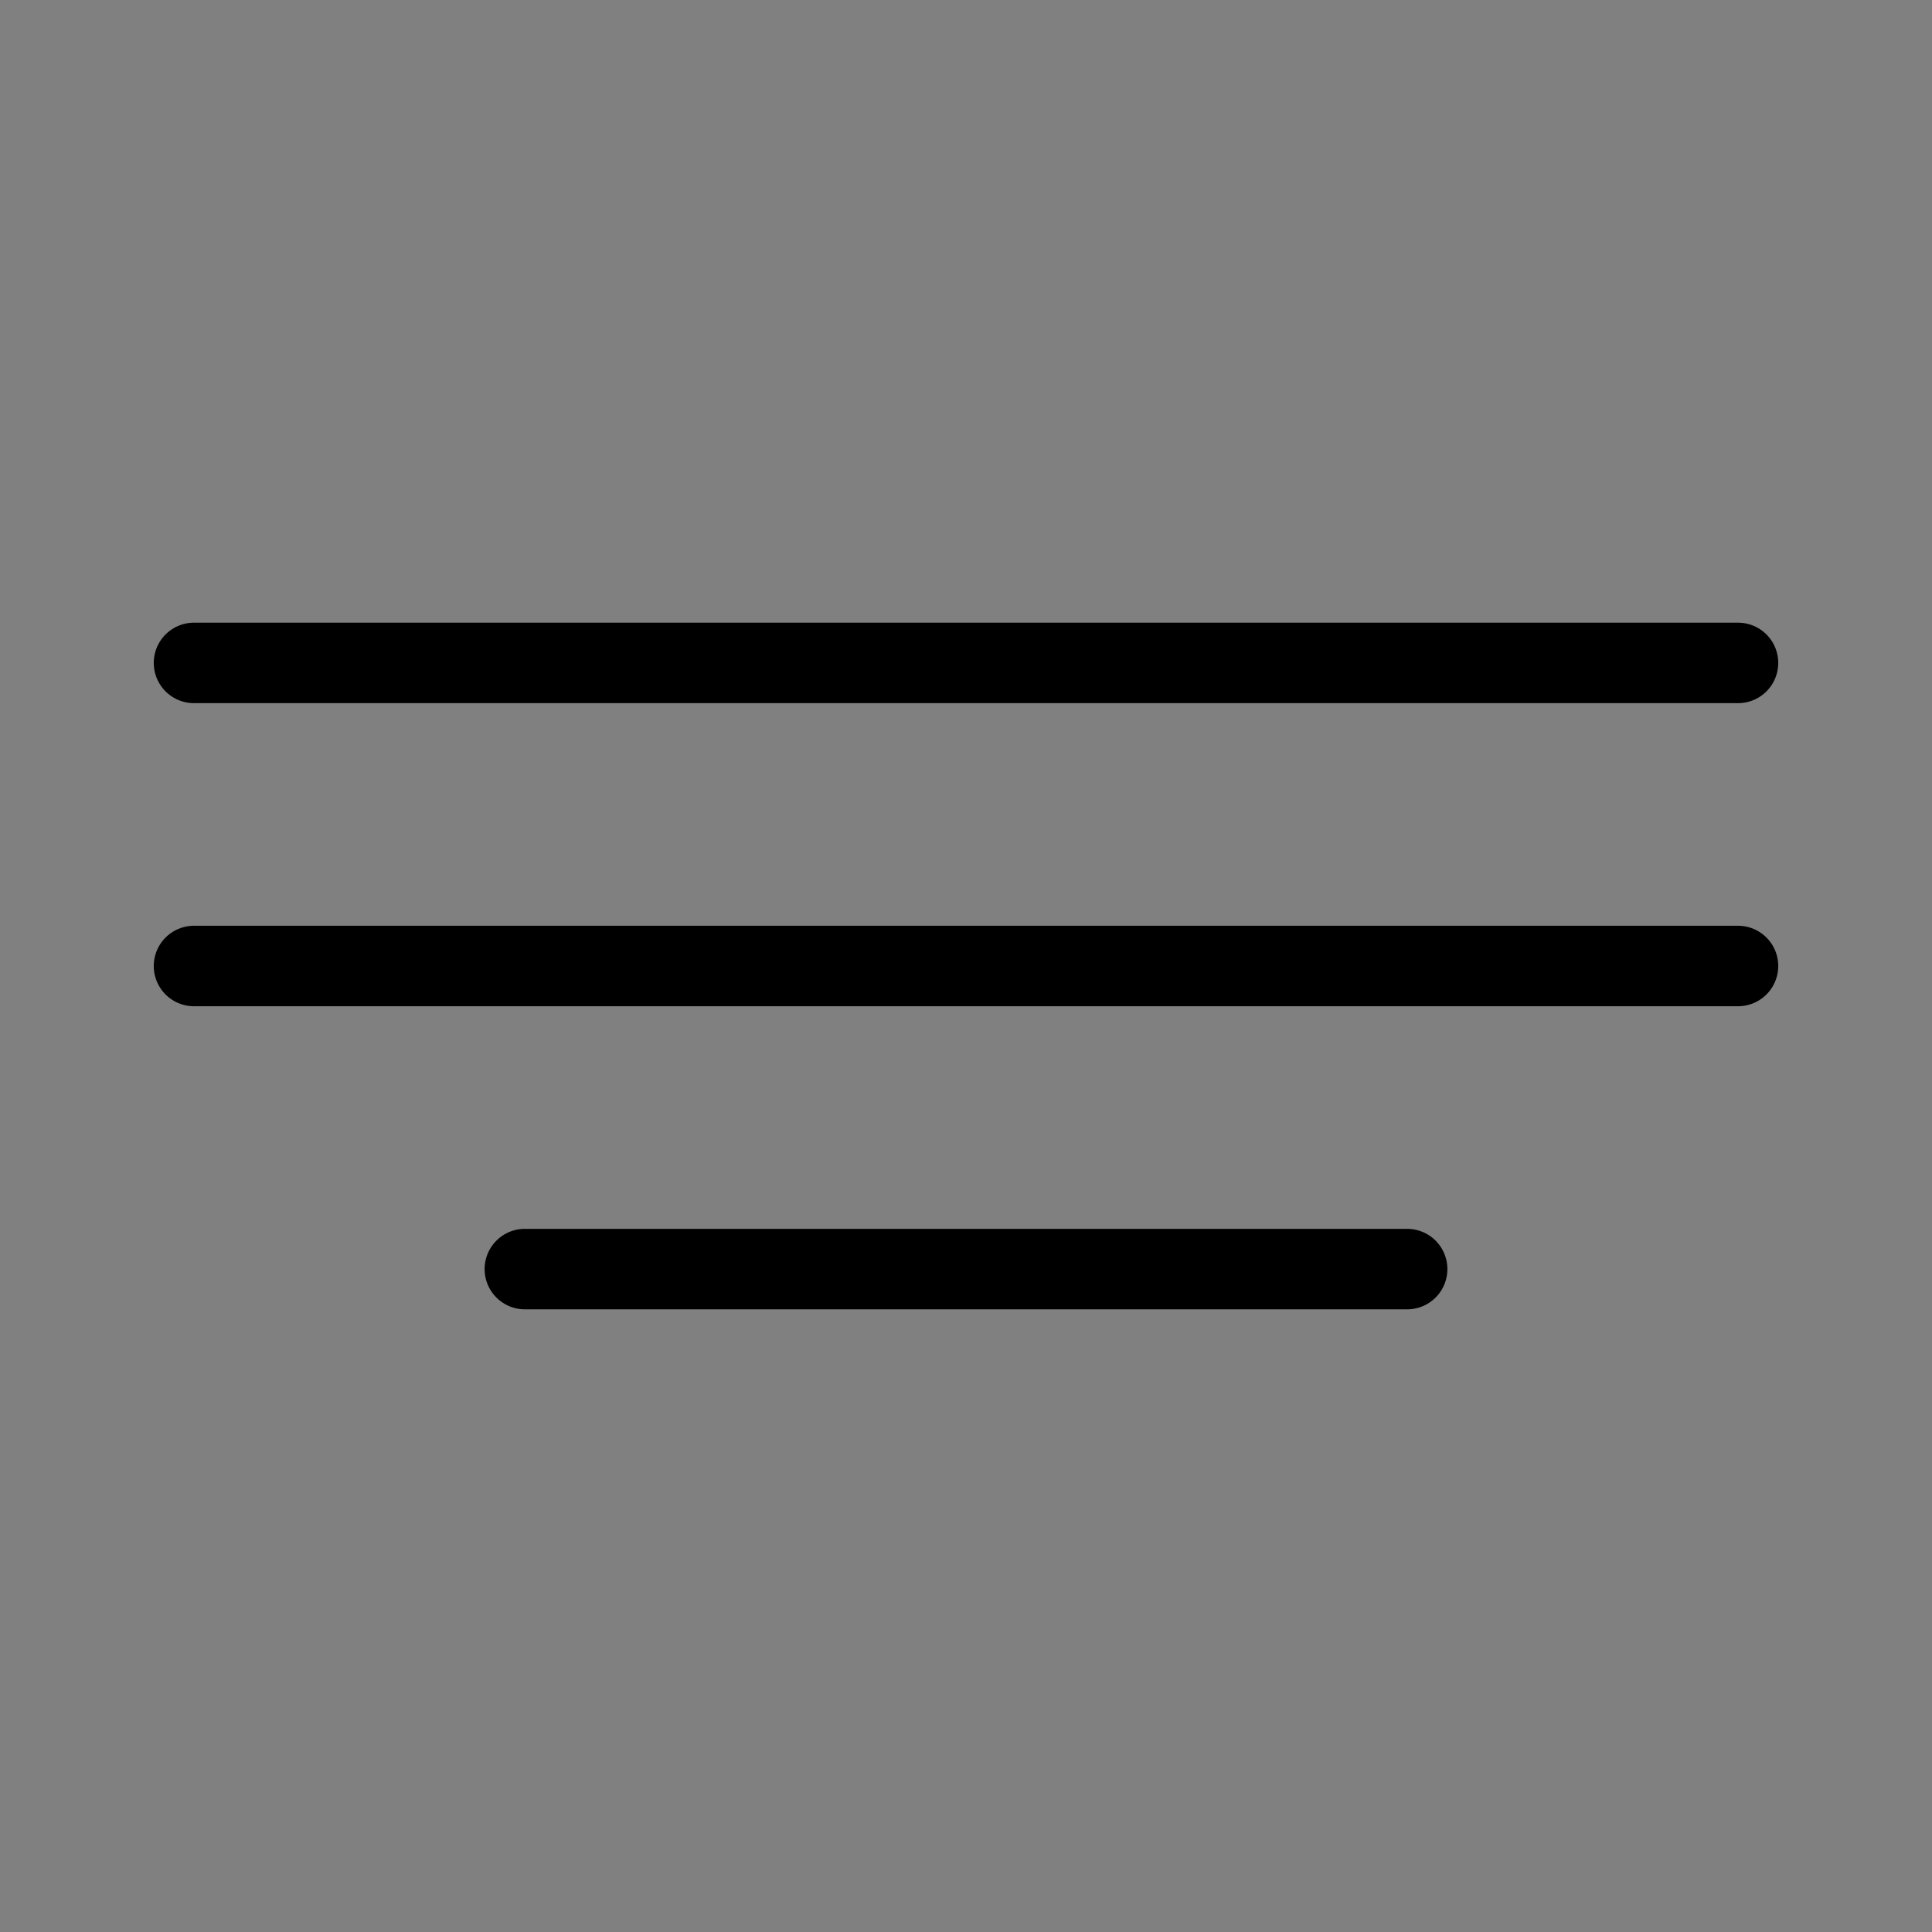 <svg height="48" viewBox="0 0 48 48" width="48" xmlns="http://www.w3.org/2000/svg"><rect x="0" y="0" width="48" height="48" fill="#808080" stroke="none"/><g fill="#fff"><path d="m.03.03h47.94v47.94h-47.94z" opacity="0"/><g stroke="#000" stroke-linecap="round" stroke-linejoin="round" stroke-width="2"><path d="m43.18 24h-38.36"/><path d="m34.96 31.53h-21.92"/><path d="m43.18 16.47h-38.36"/></g></g></svg>